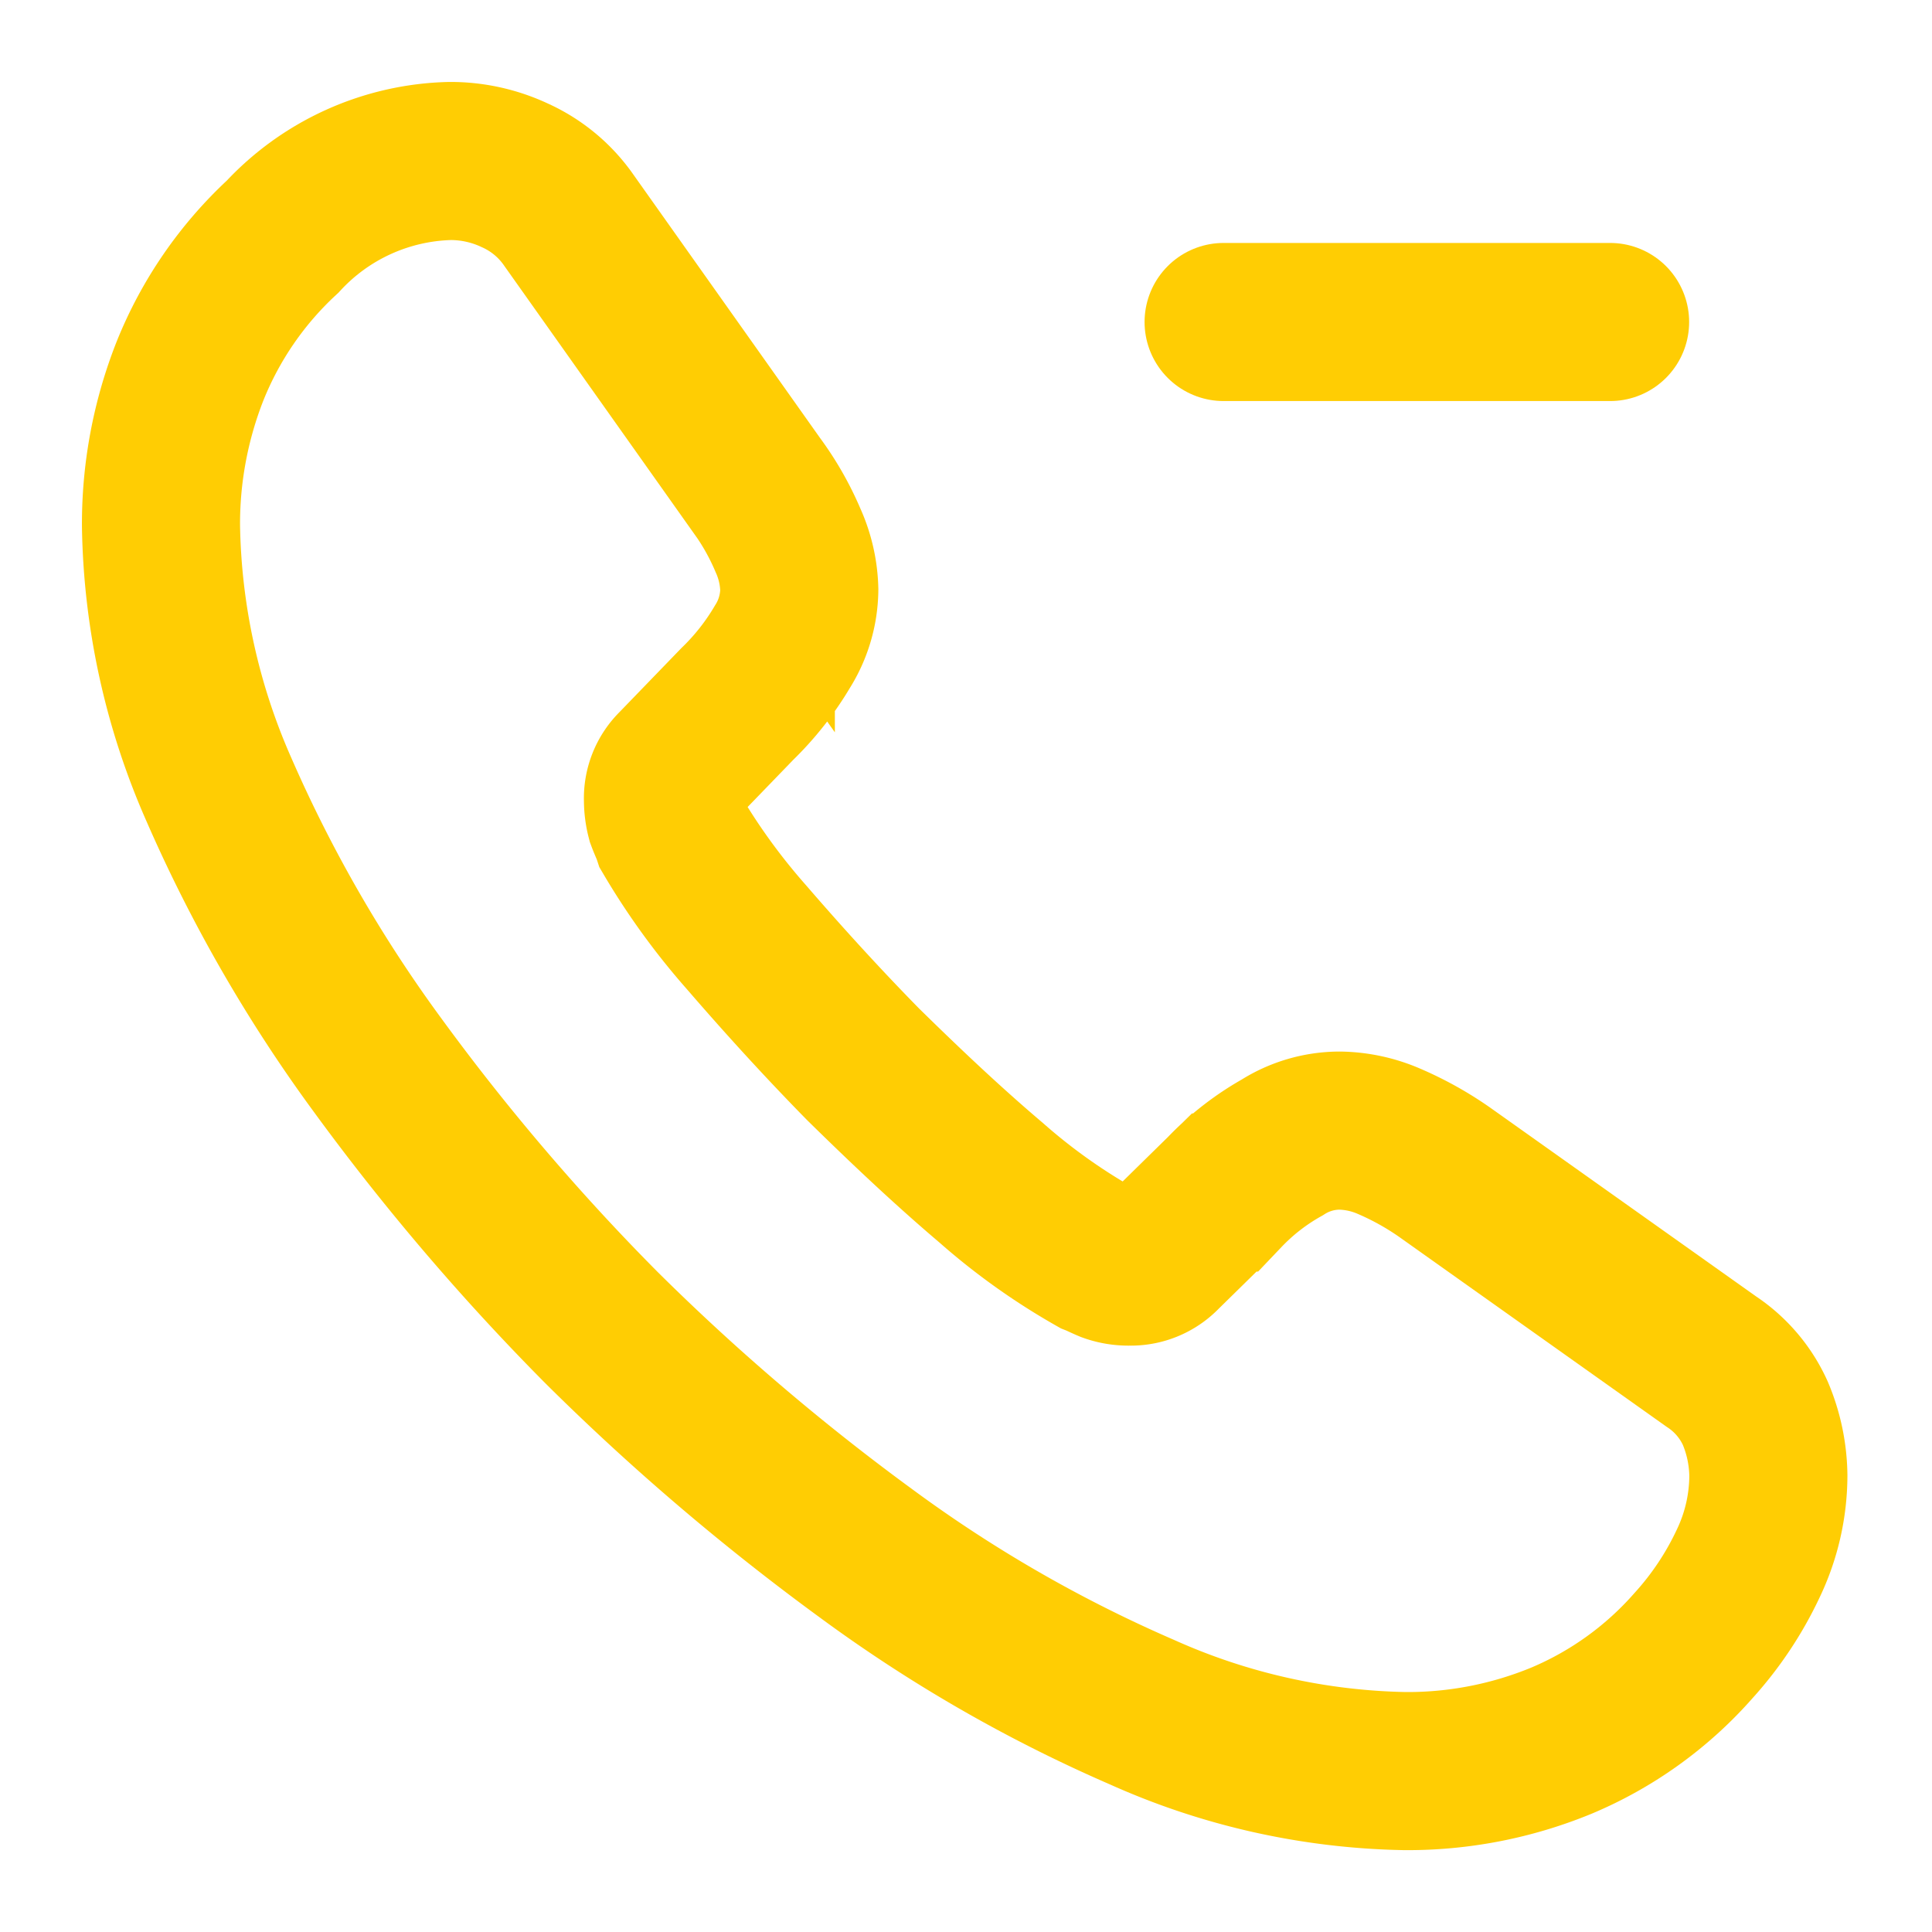 <svg xmlns="http://www.w3.org/2000/svg" width="21.996" height="21.996" viewBox="0 0 21.996 21.996">
  <g id="call-outgoing" transform="translate(-300 -188)">
    <g id="call-outgoing-2" data-name="call-outgoing" transform="translate(301.833 189.833)">
      <path id="Vector" d="M18.3,14.967a2.333,2.333,0,0,1-.229,1,3.782,3.782,0,0,1-.623.935,4.132,4.132,0,0,1-1.5,1.081,4.6,4.6,0,0,1-1.787.348,7.638,7.638,0,0,1-2.988-.669,16.1,16.1,0,0,1-3.153-1.815A26.35,26.35,0,0,1,5.013,13.28a26.041,26.041,0,0,1-2.557-3A16.339,16.339,0,0,1,.66,7.158a7.719,7.719,0,0,1-.66-3A4.741,4.741,0,0,1,.33,2.392,4.218,4.218,0,0,1,1.384.862,2.685,2.685,0,0,1,3.29,0a1.722,1.722,0,0,1,.742.165,1.494,1.494,0,0,1,.614.513l2.126,3a3.137,3.137,0,0,1,.367.642,1.449,1.449,0,0,1,.128.559,1.244,1.244,0,0,1-.192.651,3.117,3.117,0,0,1-.513.651l-.7.724a.49.49,0,0,0-.147.367.832.832,0,0,0,.027.211c.027.073.055.128.073.183a7.605,7.605,0,0,0,.852,1.173c.412.477.852.962,1.329,1.448.495.486.971.935,1.457,1.347a7.034,7.034,0,0,0,1.182.843c.046.018.1.046.165.073a.633.633,0,0,0,.229.037.5.5,0,0,0,.376-.156l.7-.687a2.812,2.812,0,0,1,.66-.513,1.22,1.22,0,0,1,.651-.192,1.463,1.463,0,0,1,.559.119,3.545,3.545,0,0,1,.642.357l3.034,2.154a1.39,1.39,0,0,1,.5.587A1.88,1.88,0,0,1,18.3,14.967Z" fill="none" stroke="#ffcd03" stroke-width="1.8"/>
      <path id="Vector-2" data-name="Vector" d="M4.4,0V0Zm0,0H0" transform="translate(12.098 1.833)" fill="none" stroke="#ffcd03" stroke-linecap="round" stroke-linejoin="round" stroke-width="1.8"/>
    </g>
    <path id="Vector-3" data-name="Vector" d="M0,0H22V22H0Z" transform="translate(300 188)" fill="none" opacity="0"/>
  </g>
</svg>
